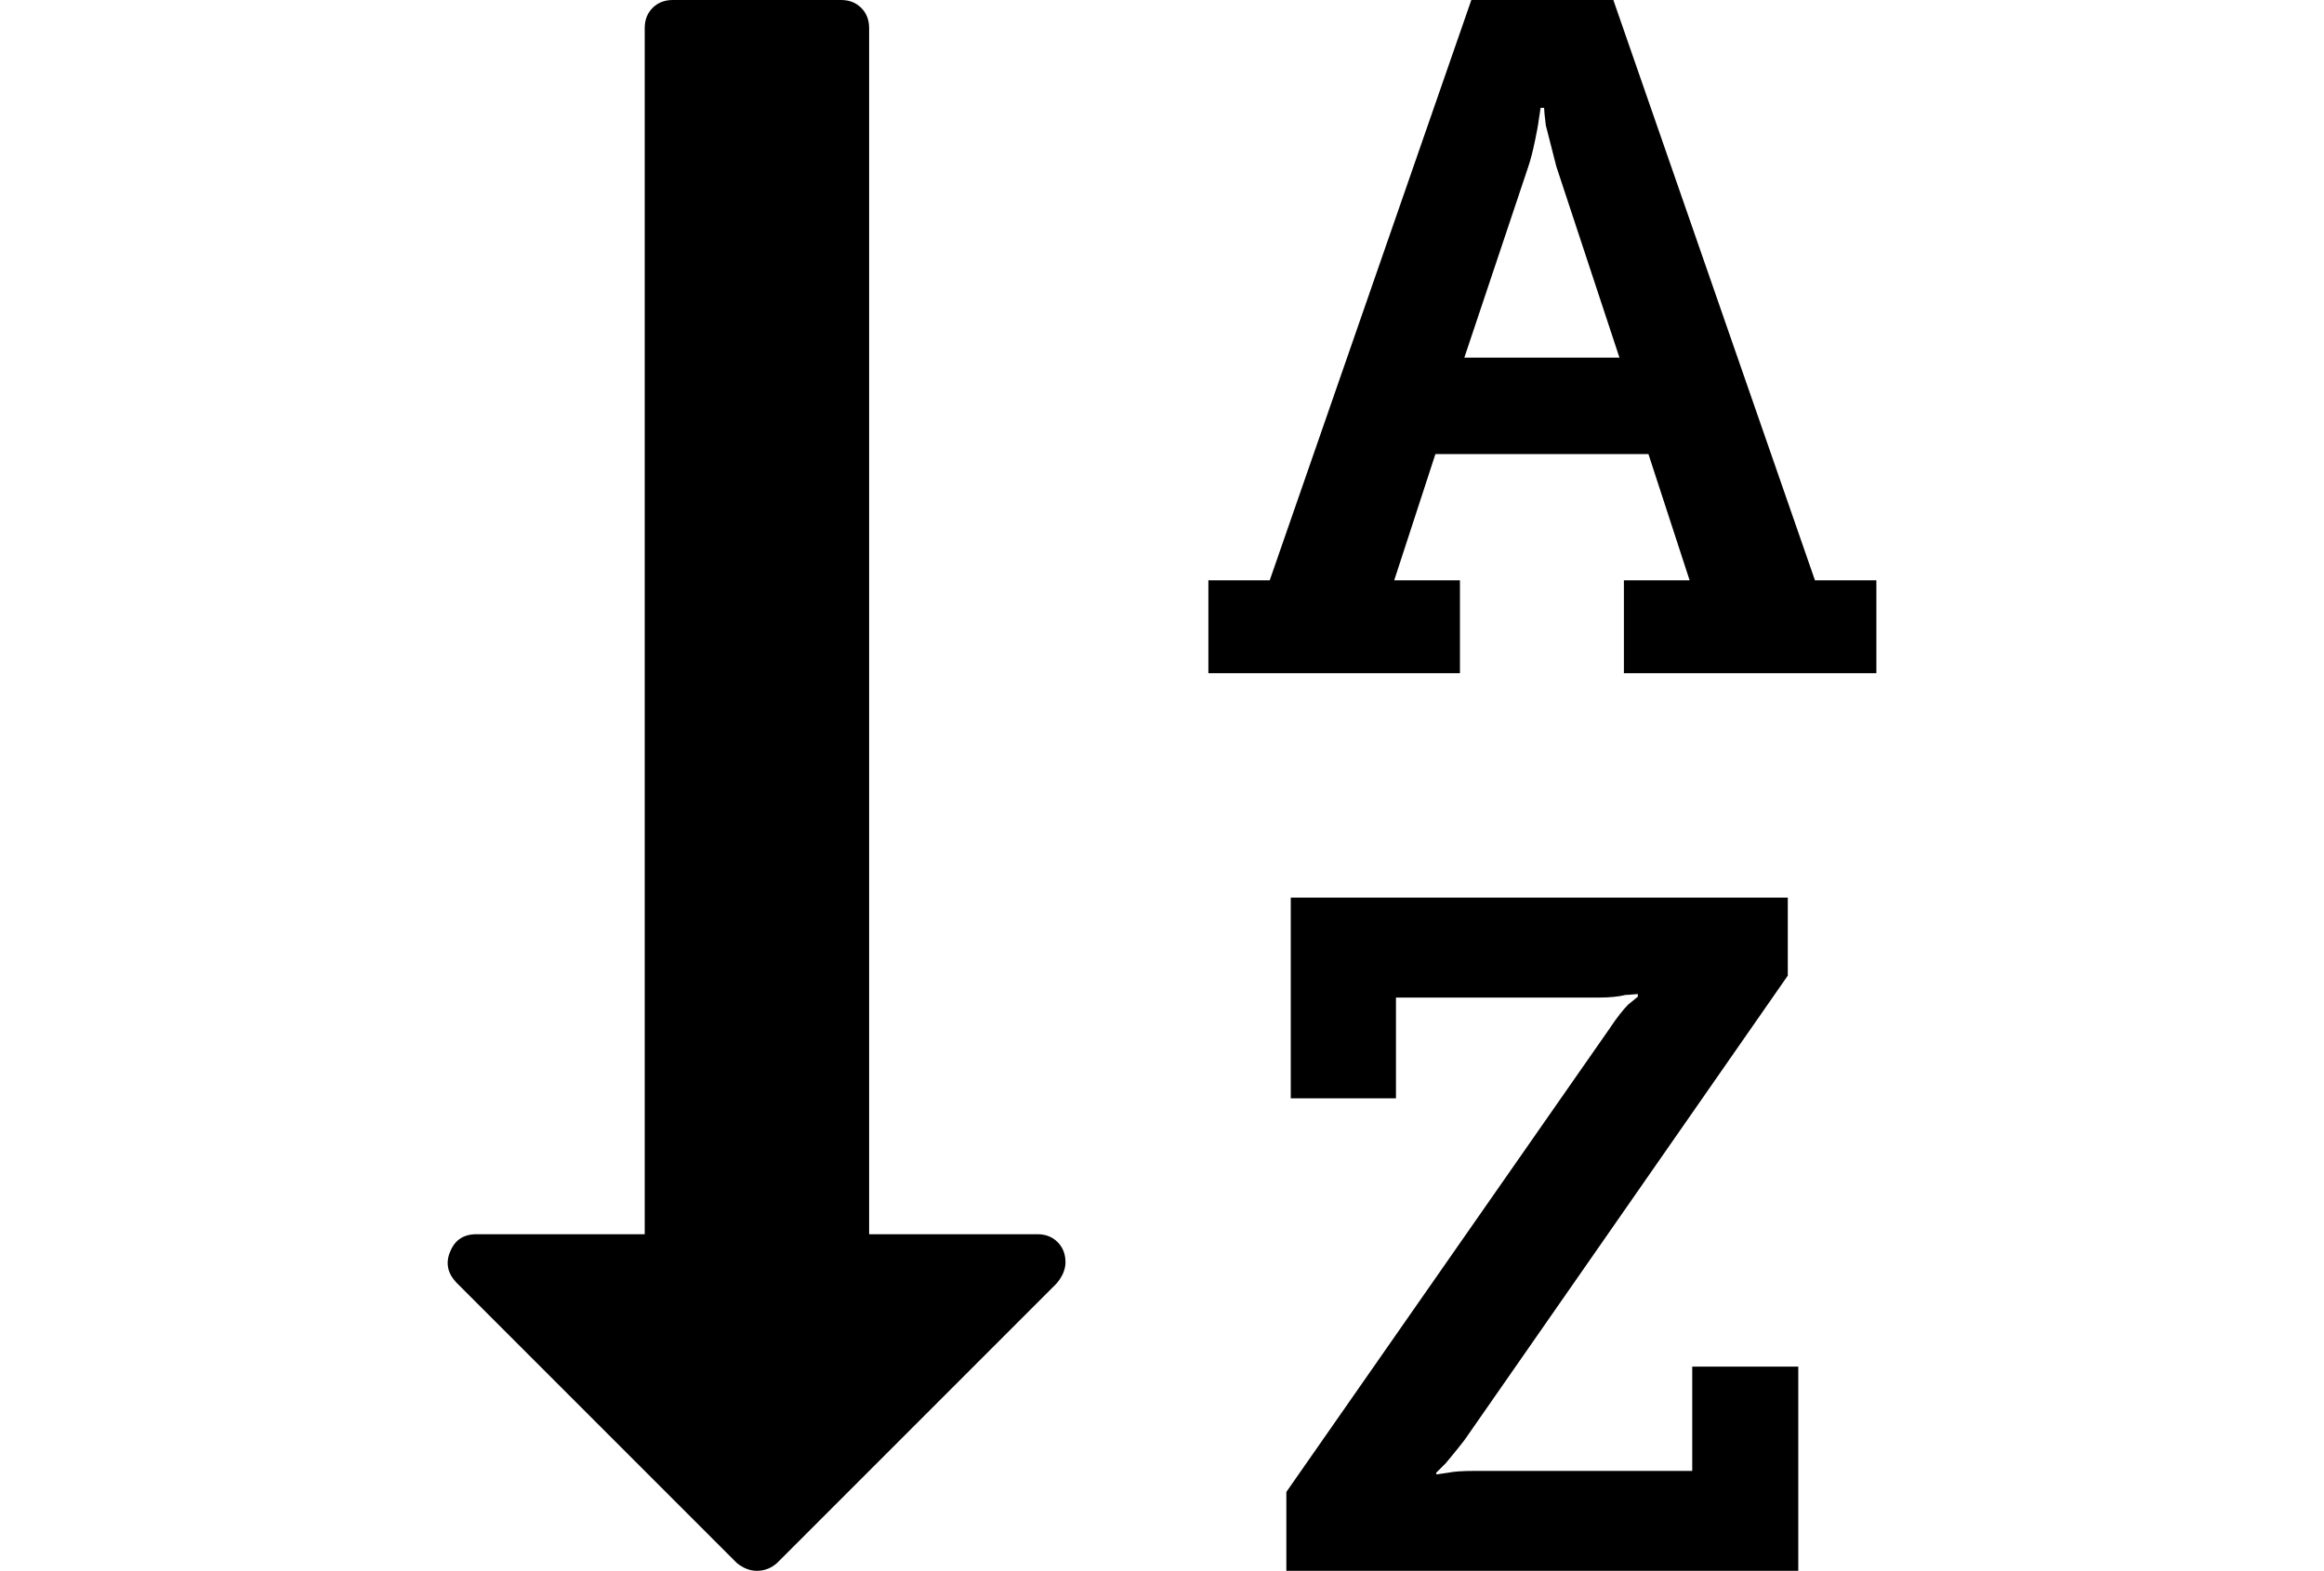 <?xml version="1.0" encoding="utf-8"?>
<!-- Generator: Adobe Illustrator 16.0.4, SVG Export Plug-In . SVG Version: 6.00 Build 0)  -->
<!DOCTYPE svg PUBLIC "-//W3C//DTD SVG 1.1//EN" "http://www.w3.org/Graphics/SVG/1.1/DTD/svg11.dtd">
<svg version="1.1" id="Capa_1" xmlns="http://www.w3.org/2000/svg" xmlns:xlink="http://www.w3.org/1999/xlink" x="0px" y="0px"
	 width="216px" height="146px" viewBox="0 0 216 146" enable-background="new 0 0 216 146" xml:space="preserve">
<g>
	<path d="M96.422,114.714H80.779V2.607c0-0.76-0.244-1.386-0.733-1.874C79.557,0.245,78.933,0,78.172,0H62.529
		c-0.76,0-1.386,0.244-1.874,0.733c-0.488,0.489-0.733,1.114-0.733,1.874v112.107H44.279c-1.194,0-2.009,0.543-2.444,1.629
		c-0.435,1.033-0.244,1.983,0.57,2.853l26.071,26.072c0.598,0.487,1.222,0.731,1.874,0.731c0.706,0,1.331-0.244,1.874-0.731
		l25.99-25.99c0.544-0.651,0.815-1.305,0.815-1.954c0-0.763-0.244-1.386-0.733-1.878C97.807,114.958,97.183,114.714,96.422,114.714z
		"/>
	<path d="M157.284,136.713h-20.206c-1.141,0-1.955,0.055-2.443,0.162l-1.141,0.163v-0.163l0.896-0.896
		c0.813-0.976,1.385-1.683,1.711-2.115l30.062-43.184v-7.25h-46.195v18.656h9.777v-9.369h18.901c0.977,0,1.793-0.082,2.442-0.244
		c0.163,0,0.367-0.014,0.611-0.041c0.243-0.025,0.421-0.041,0.528-0.041v0.244l-0.896,0.734c-0.487,0.488-1.06,1.22-1.711,2.199
		l-30.062,43.1V146h47.58v-18.982h-9.856V136.713z"/>
	<path d="M168.688,53.936L149.949,0h-13.198l-18.739,53.936h-5.701v8.636h23.381v-8.636h-6.109l3.829-11.732h19.799l3.828,11.732
		h-6.108v8.636h23.465v-8.636H168.688z M136.1,33.241l5.948-17.761c0.216-0.652,0.421-1.44,0.611-2.363
		c0.188-0.923,0.284-1.412,0.284-1.466l0.244-1.629h0.326c0,0.217,0.055,0.76,0.161,1.629l0.979,3.829l5.865,17.761H136.1z"/>
</g>
</svg>
